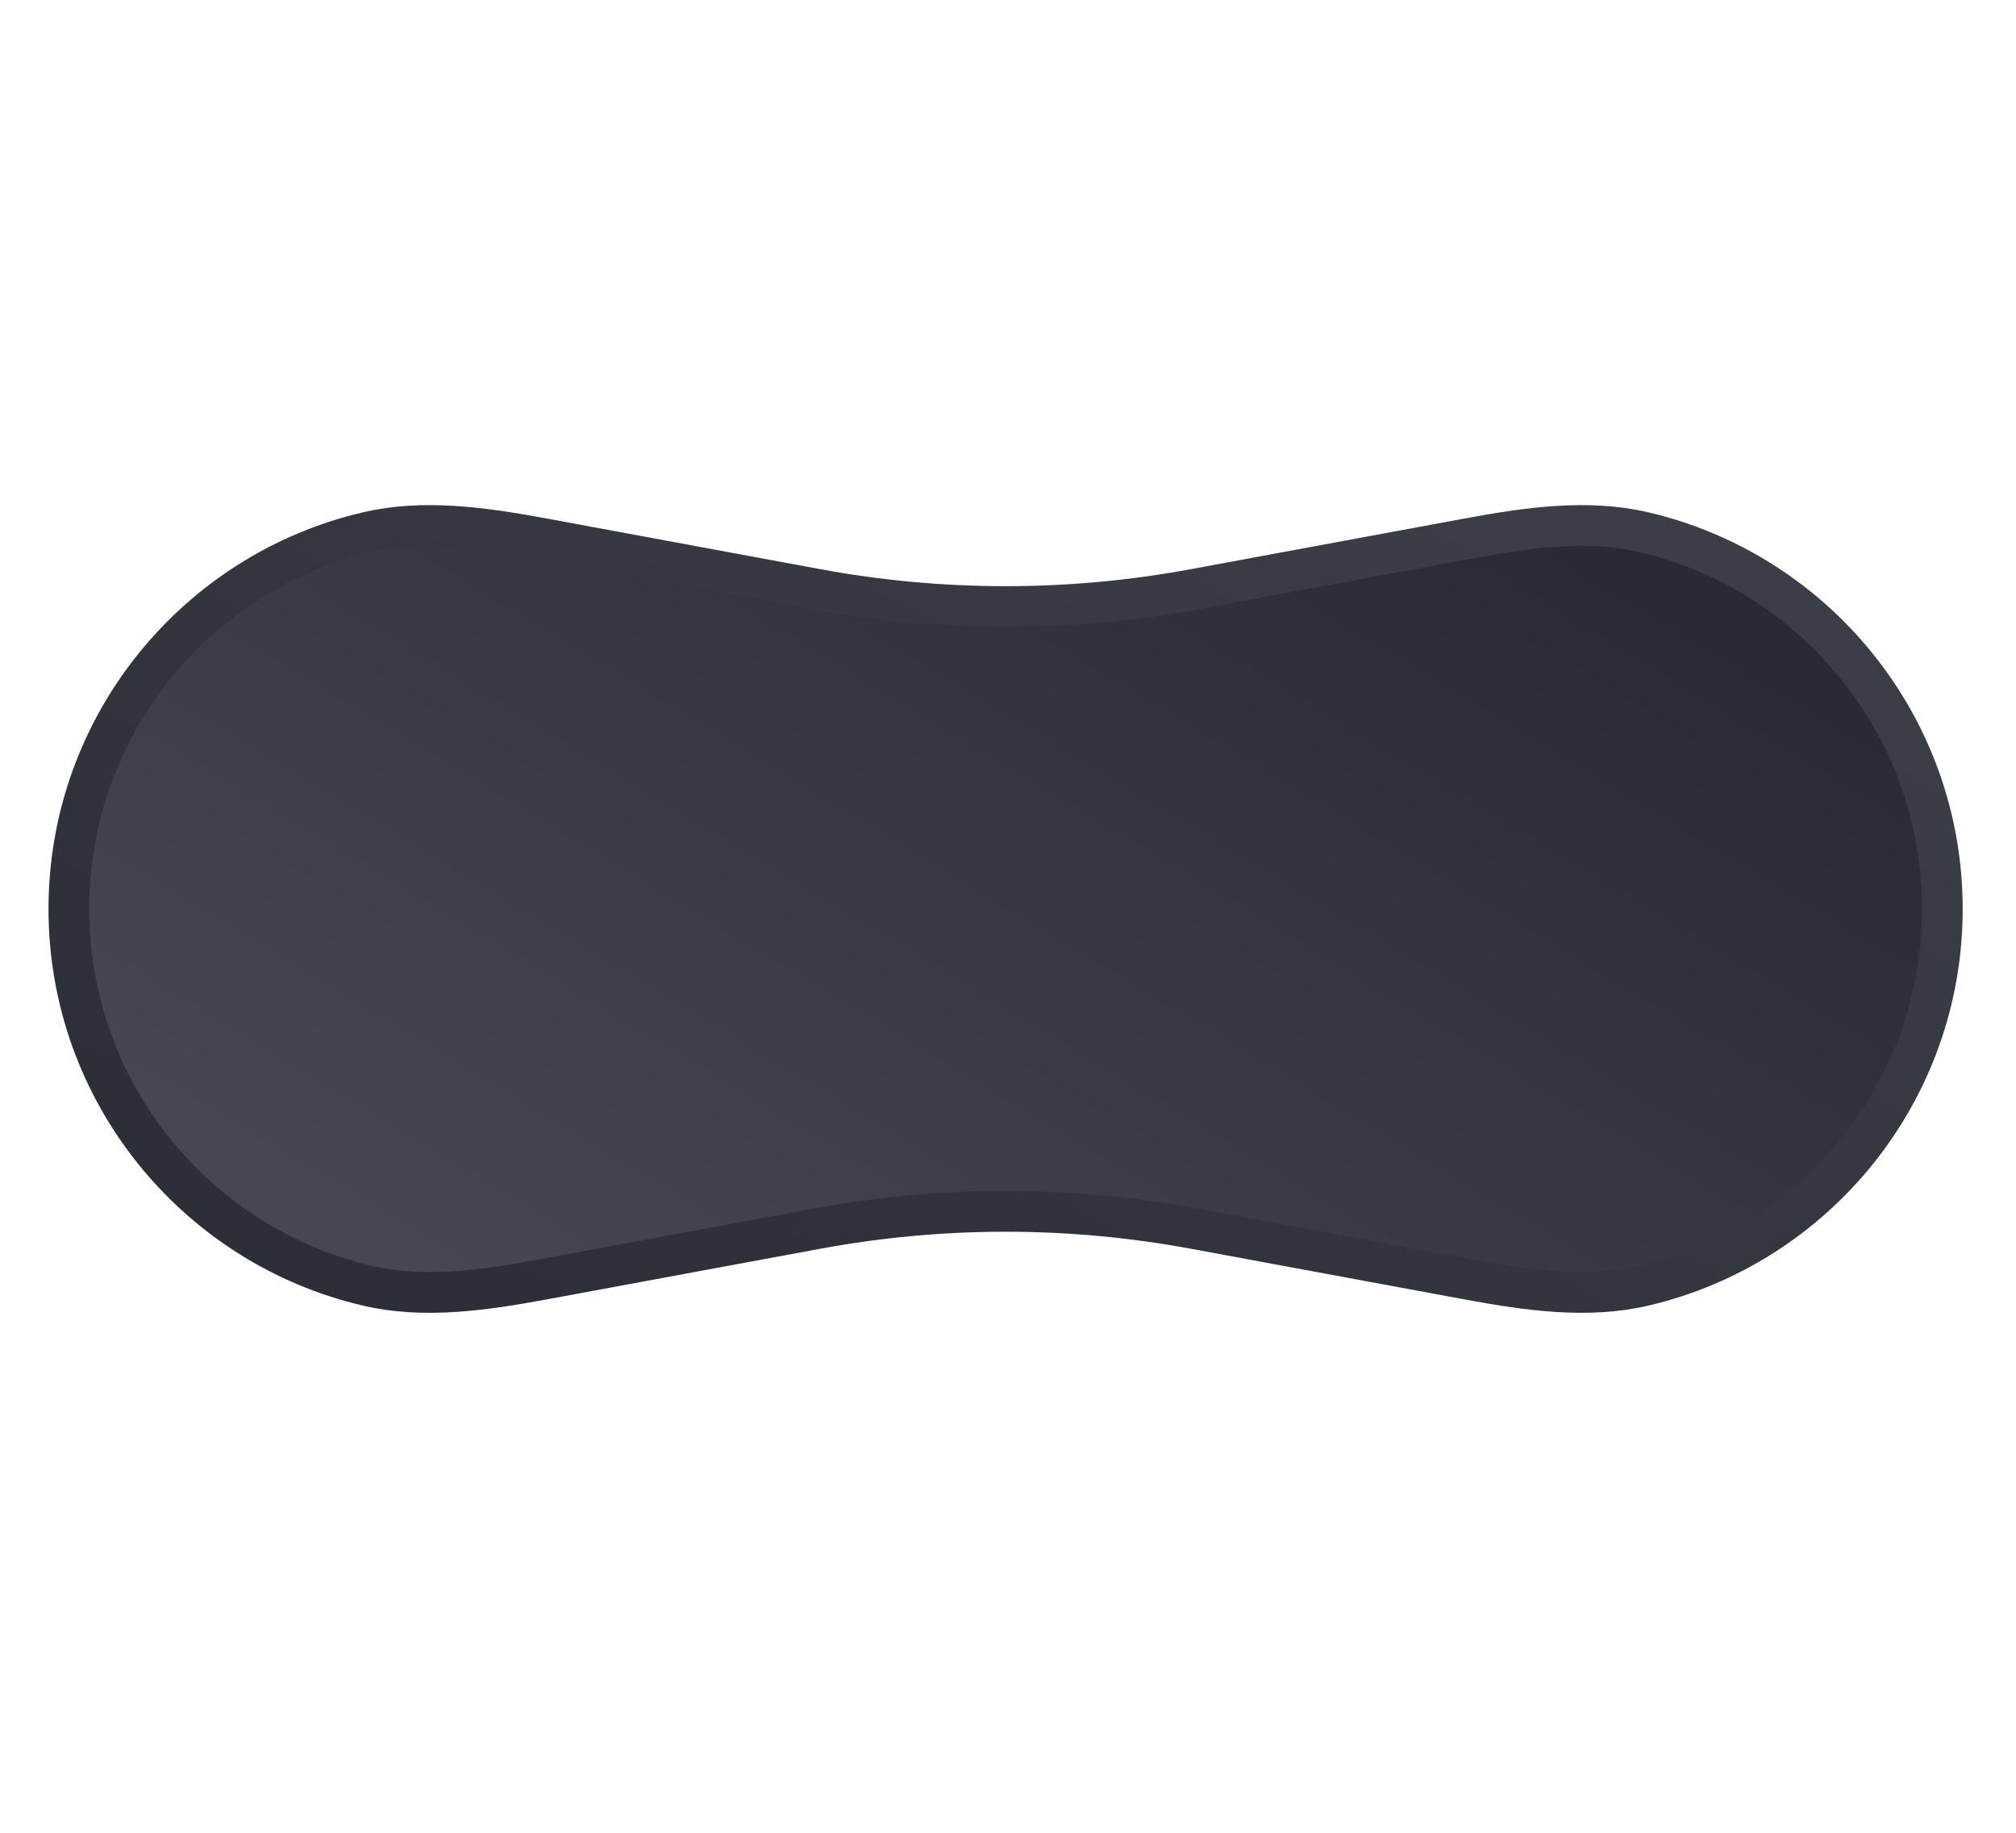 <svg width="99" height="90" viewBox="0 0 99 90" fill="none" xmlns="http://www.w3.org/2000/svg">
<path d="M80.708 26.13C89.117 28.087 95.382 35.631 95.382 44.635C95.382 53.64 89.117 61.183 80.708 63.141C77.958 63.781 75.056 63.373 72.05 62.816L58.669 60.338C52.53 59.201 46.234 59.201 40.096 60.338L26.714 62.816C23.708 63.373 20.806 63.781 18.057 63.141C9.647 61.183 3.382 53.64 3.382 44.635C3.382 35.631 9.647 28.087 18.057 26.13C20.806 25.489 23.708 25.898 26.714 26.454L40.096 28.932C46.234 30.069 52.53 30.069 58.669 28.932L72.05 26.454C75.056 25.898 77.958 25.489 80.708 26.13Z" fill="url(#paint0_linear_290_2987)" stroke="url(#paint1_linear_290_2987)" stroke-width="2"/>
<defs>
<linearGradient id="paint0_linear_290_2987" x1="11.578" y1="56.374" x2="42.154" y2="5.598" gradientUnits="userSpaceOnUse">
<stop stop-color="#464851"/>
<stop offset="1" stop-color="#282B33"/>
</linearGradient>
<linearGradient id="paint1_linear_290_2987" x1="16.482" y1="59.635" x2="41.887" y2="9.563" gradientUnits="userSpaceOnUse">
<stop stop-color="#2C2F37"/>
<stop offset="1" stop-color="#3C3E47"/>
</linearGradient>
</defs>
</svg>
